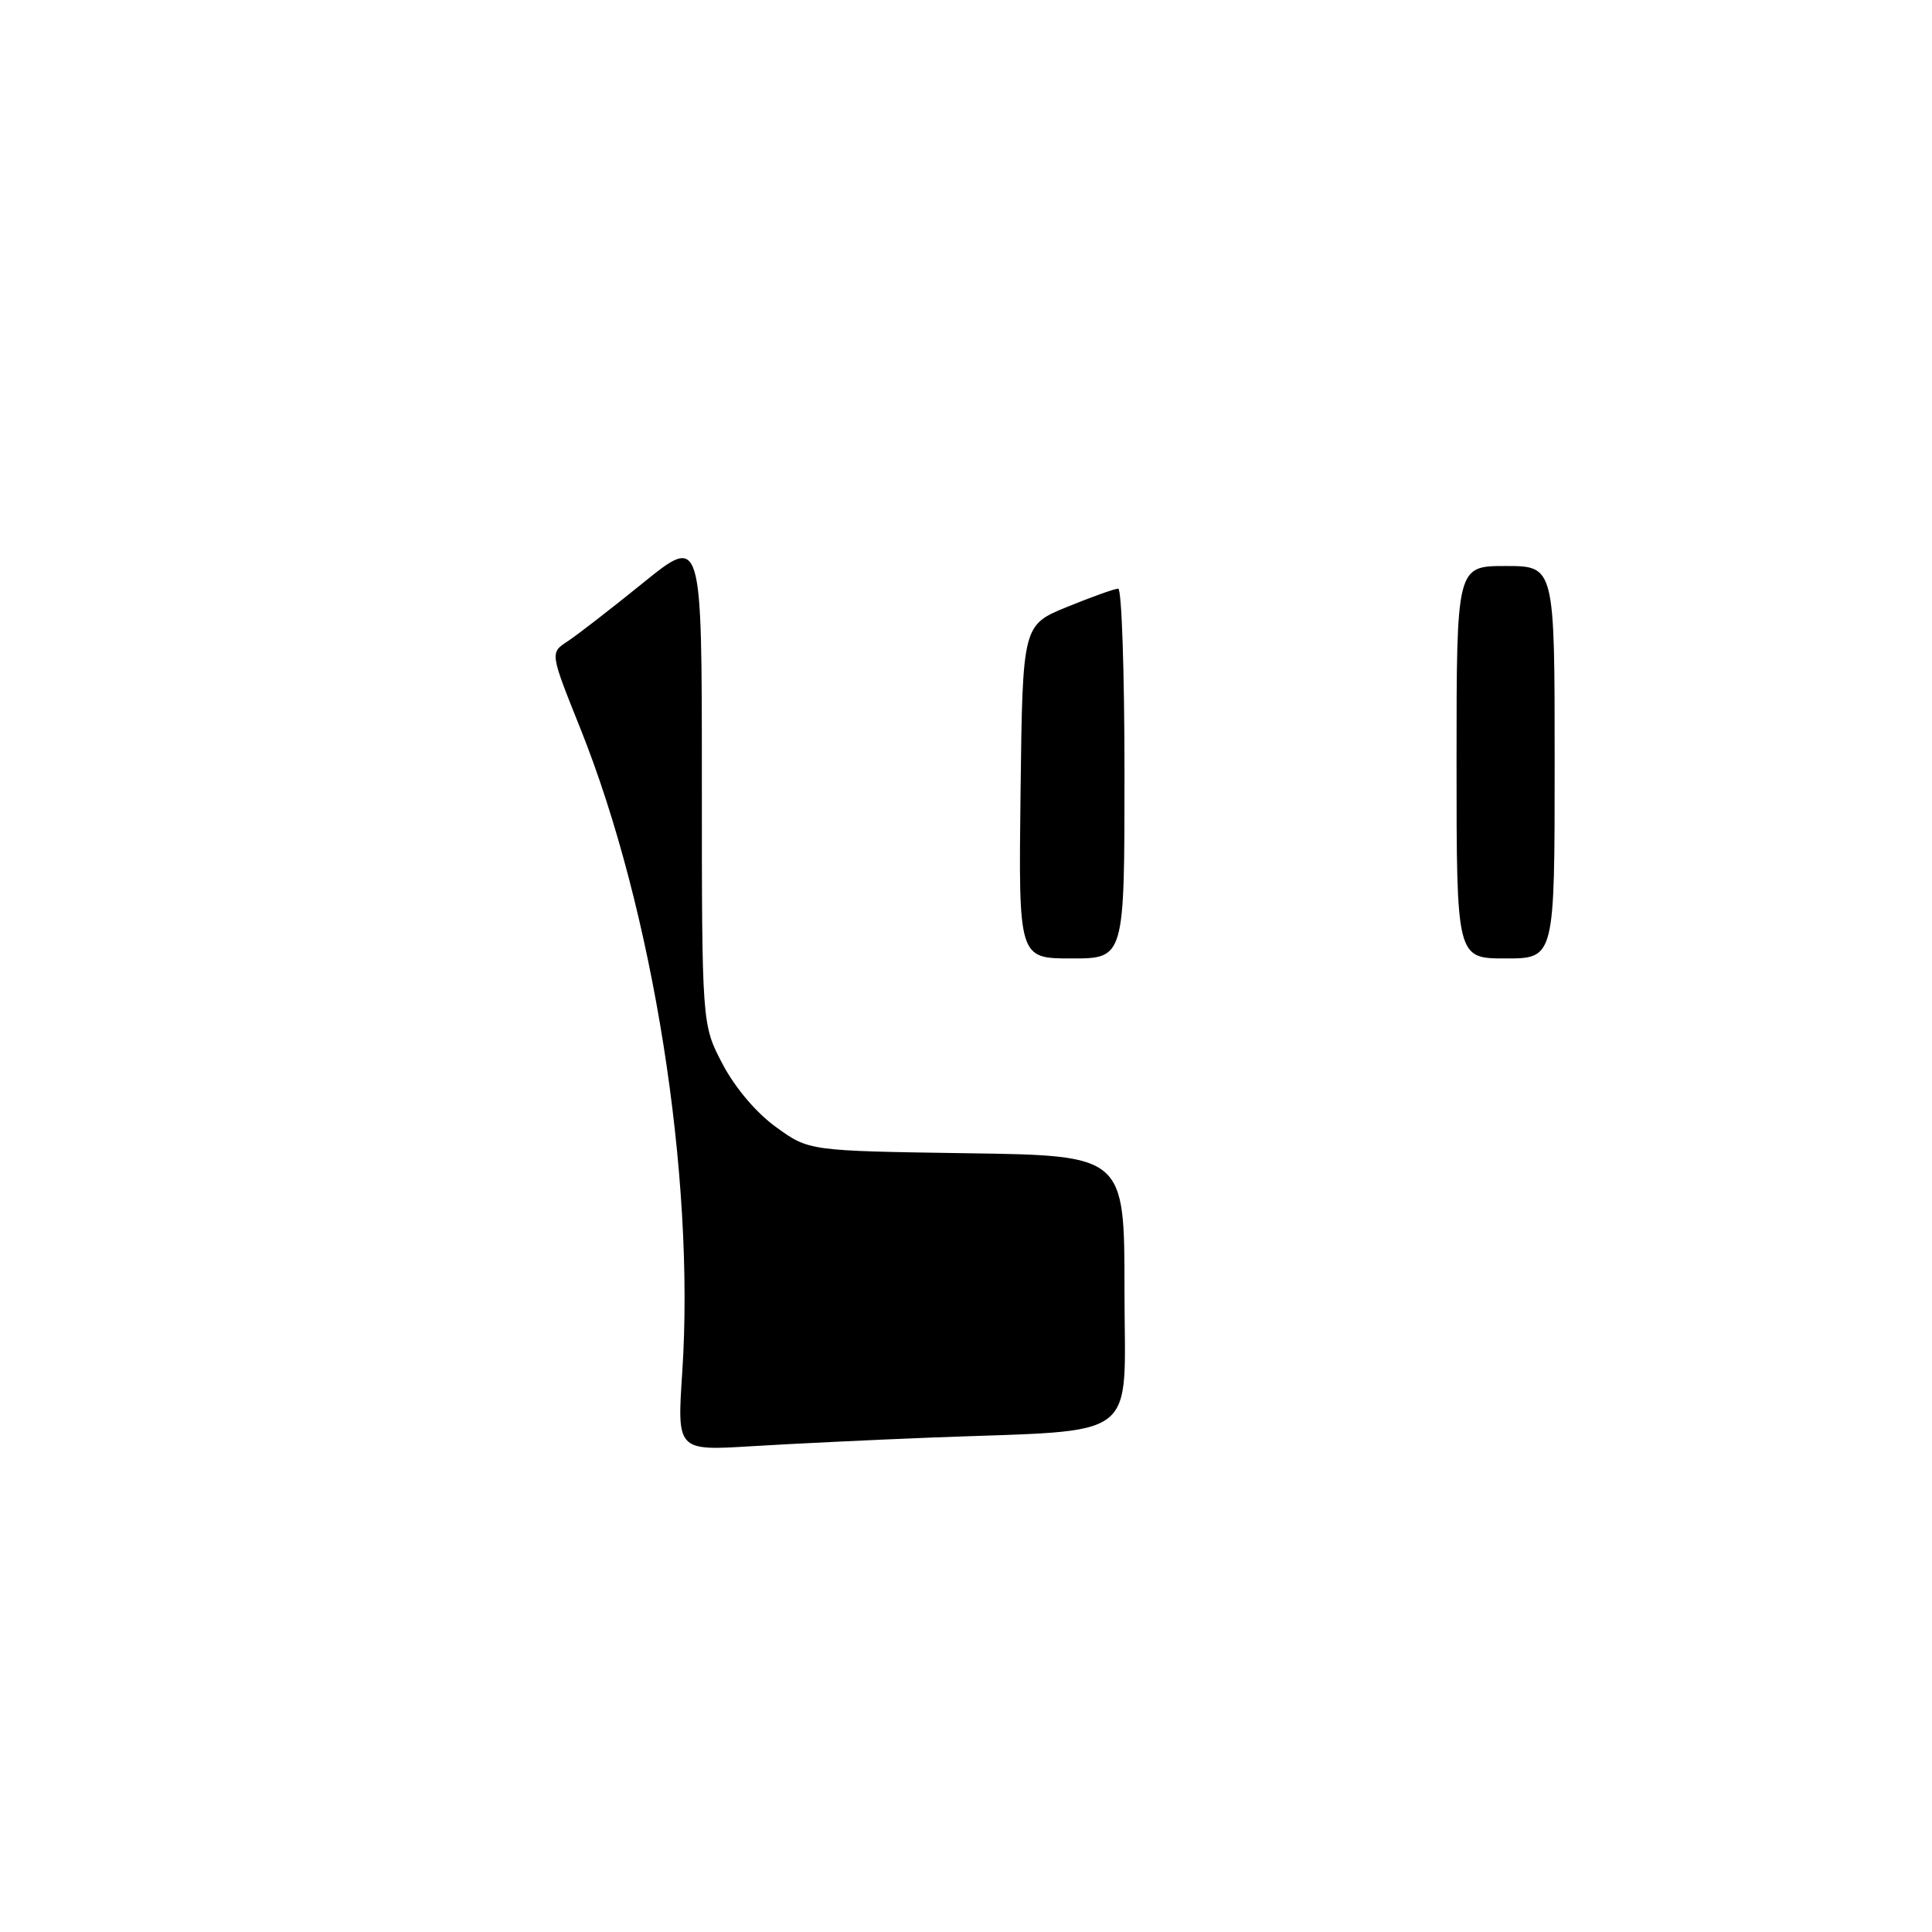 <?xml version="1.0" encoding="UTF-8" standalone="no"?>
<!DOCTYPE svg PUBLIC "-//W3C//DTD SVG 1.1//EN" "http://www.w3.org/Graphics/SVG/1.1/DTD/svg11.dtd" >
<svg xmlns="http://www.w3.org/2000/svg" xmlns:xlink="http://www.w3.org/1999/xlink" version="1.1" viewBox="0 0 256 256">
 <g >
 <path fill="currentColor"
d=" M 90.40 181.87 C 92.12 155.82 86.55 120.61 76.89 96.50 C 72.88 86.50 72.88 86.50 75.18 85.00 C 76.45 84.17 80.97 80.67 85.24 77.21 C 93.00 70.93 93.00 70.93 93.00 103.35 C 93.00 135.77 93.00 135.77 95.75 141.00 C 97.40 144.14 100.23 147.48 102.85 149.36 C 107.19 152.50 107.19 152.50 128.10 152.81 C 149.00 153.11 149.00 153.11 149.00 170.96 C 149.00 191.35 151.57 189.39 123.50 190.48 C 115.80 190.78 105.05 191.30 99.61 191.63 C 89.71 192.24 89.71 192.24 90.40 181.87 Z  M 135.23 104.91 C 135.50 82.82 135.50 82.82 141.42 80.41 C 144.68 79.08 147.71 78.00 148.17 78.00 C 148.63 78.00 149.00 89.03 149.00 102.50 C 149.00 127.00 149.00 127.00 141.98 127.00 C 134.96 127.00 134.96 127.00 135.23 104.91 Z  M 193.00 101.00 C 193.00 75.00 193.00 75.00 199.50 75.00 C 206.00 75.00 206.00 75.00 206.00 101.00 C 206.00 127.00 206.00 127.00 199.50 127.00 C 193.00 127.00 193.00 127.00 193.00 101.00 Z "/>
</g>
</svg>